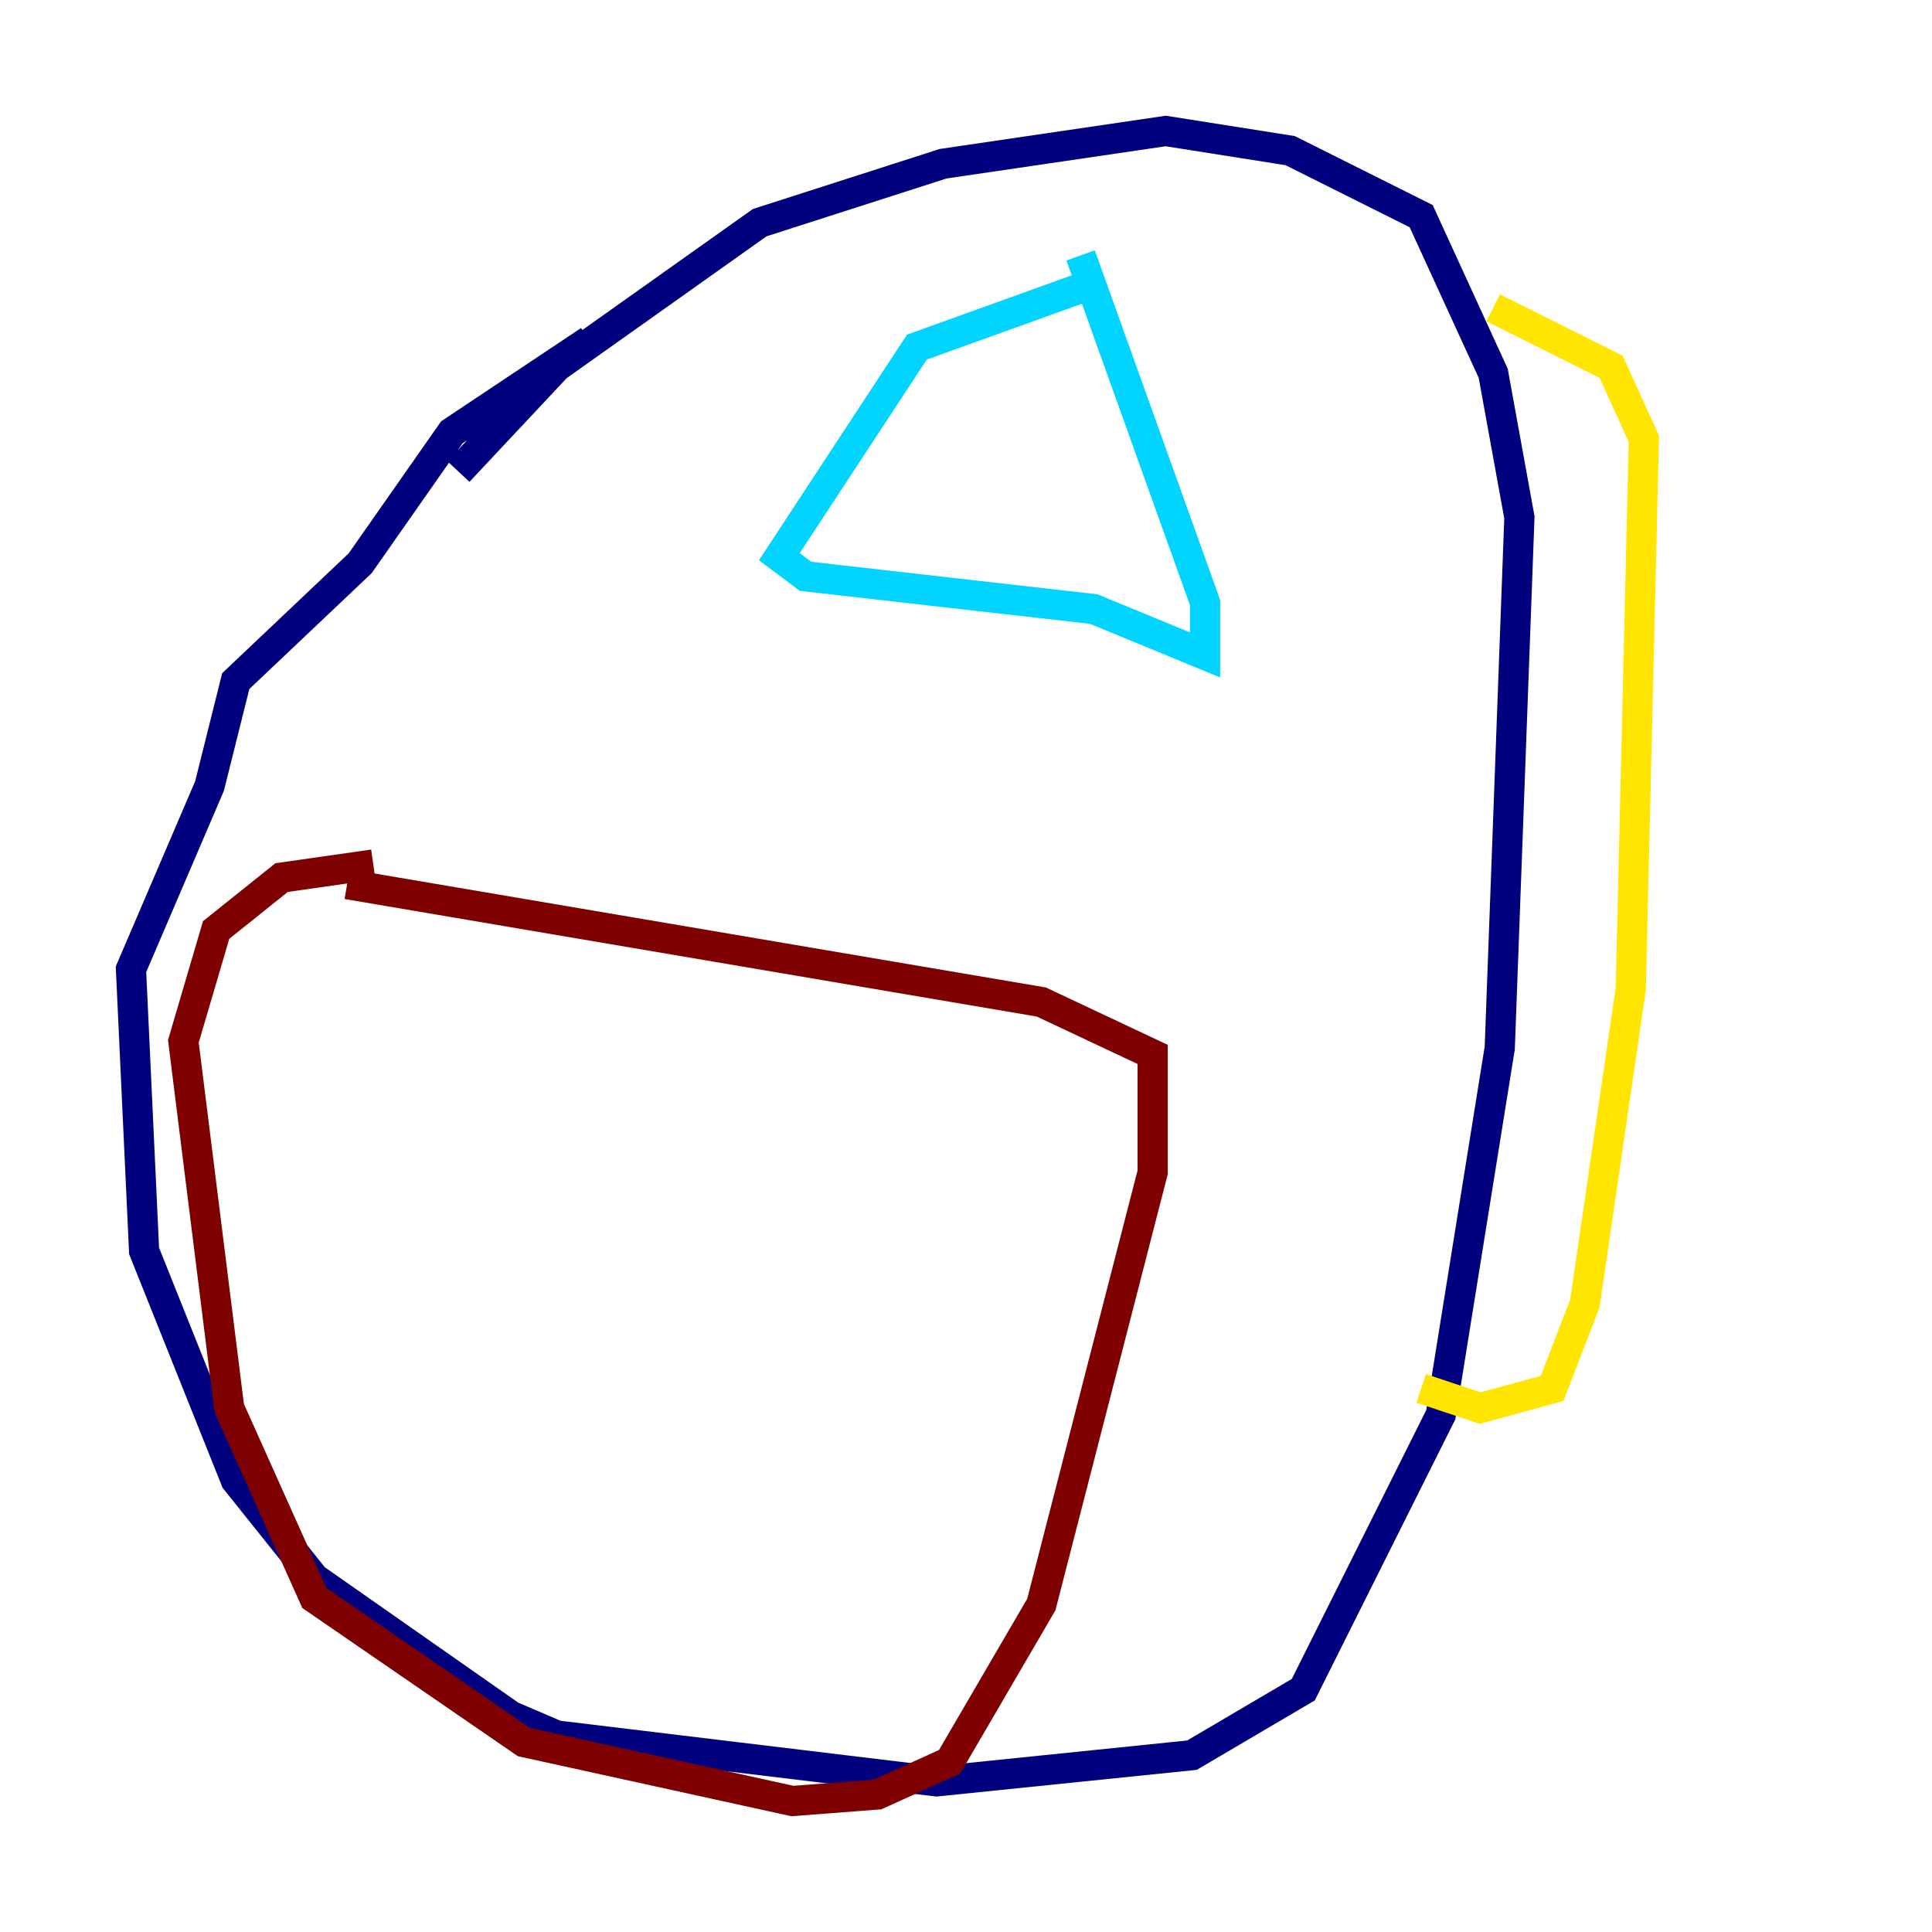 <?xml version="1.0" encoding="utf-8" ?>
<svg baseProfile="tiny" height="128" version="1.2" viewBox="0,0,128,128" width="128" xmlns="http://www.w3.org/2000/svg" xmlns:ev="http://www.w3.org/2001/xml-events" xmlns:xlink="http://www.w3.org/1999/xlink"><defs /><polyline fill="none" points="39.051,22.563 29.939,28.637 23.864,37.315 15.62,45.125 13.885,52.068 8.678,64.217 9.546,82.875 15.62,98.061 20.827,104.57 33.844,113.681 36.881,114.983 62.047,118.02 78.969,116.285 86.346,111.946 95.458,93.722 99.363,69.424 100.664,34.278 98.929,24.732 94.156,14.319 85.478,9.98 77.234,8.678 62.481,10.848 50.332,14.752 36.881,24.298 30.373,31.241" stroke="#00007f" stroke-width="2" /><polyline fill="none" points="71.593,19.091 60.746,22.997 51.634,36.881 53.37,38.183 72.461,40.352 79.837,43.39 79.837,39.919 71.593,16.922" stroke="#00d4ff" stroke-width="2" /><polyline fill="none" points="98.929,20.393 106.739,24.298 108.909,29.071 108.041,65.519 105.003,86.346 102.834,91.986 98.061,93.288 94.156,91.986" stroke="#ffe500" stroke-width="2" /><polyline fill="none" points="22.997,58.576 68.99,66.386 76.366,69.858 76.366,77.668 68.99,106.305 62.915,116.719 58.142,118.888 52.502,119.322 34.712,115.417 20.827,105.871 15.186,93.288 12.149,68.99 14.319,61.614 18.658,58.142 24.732,57.275" stroke="#7f0000" stroke-width="2" /></svg>